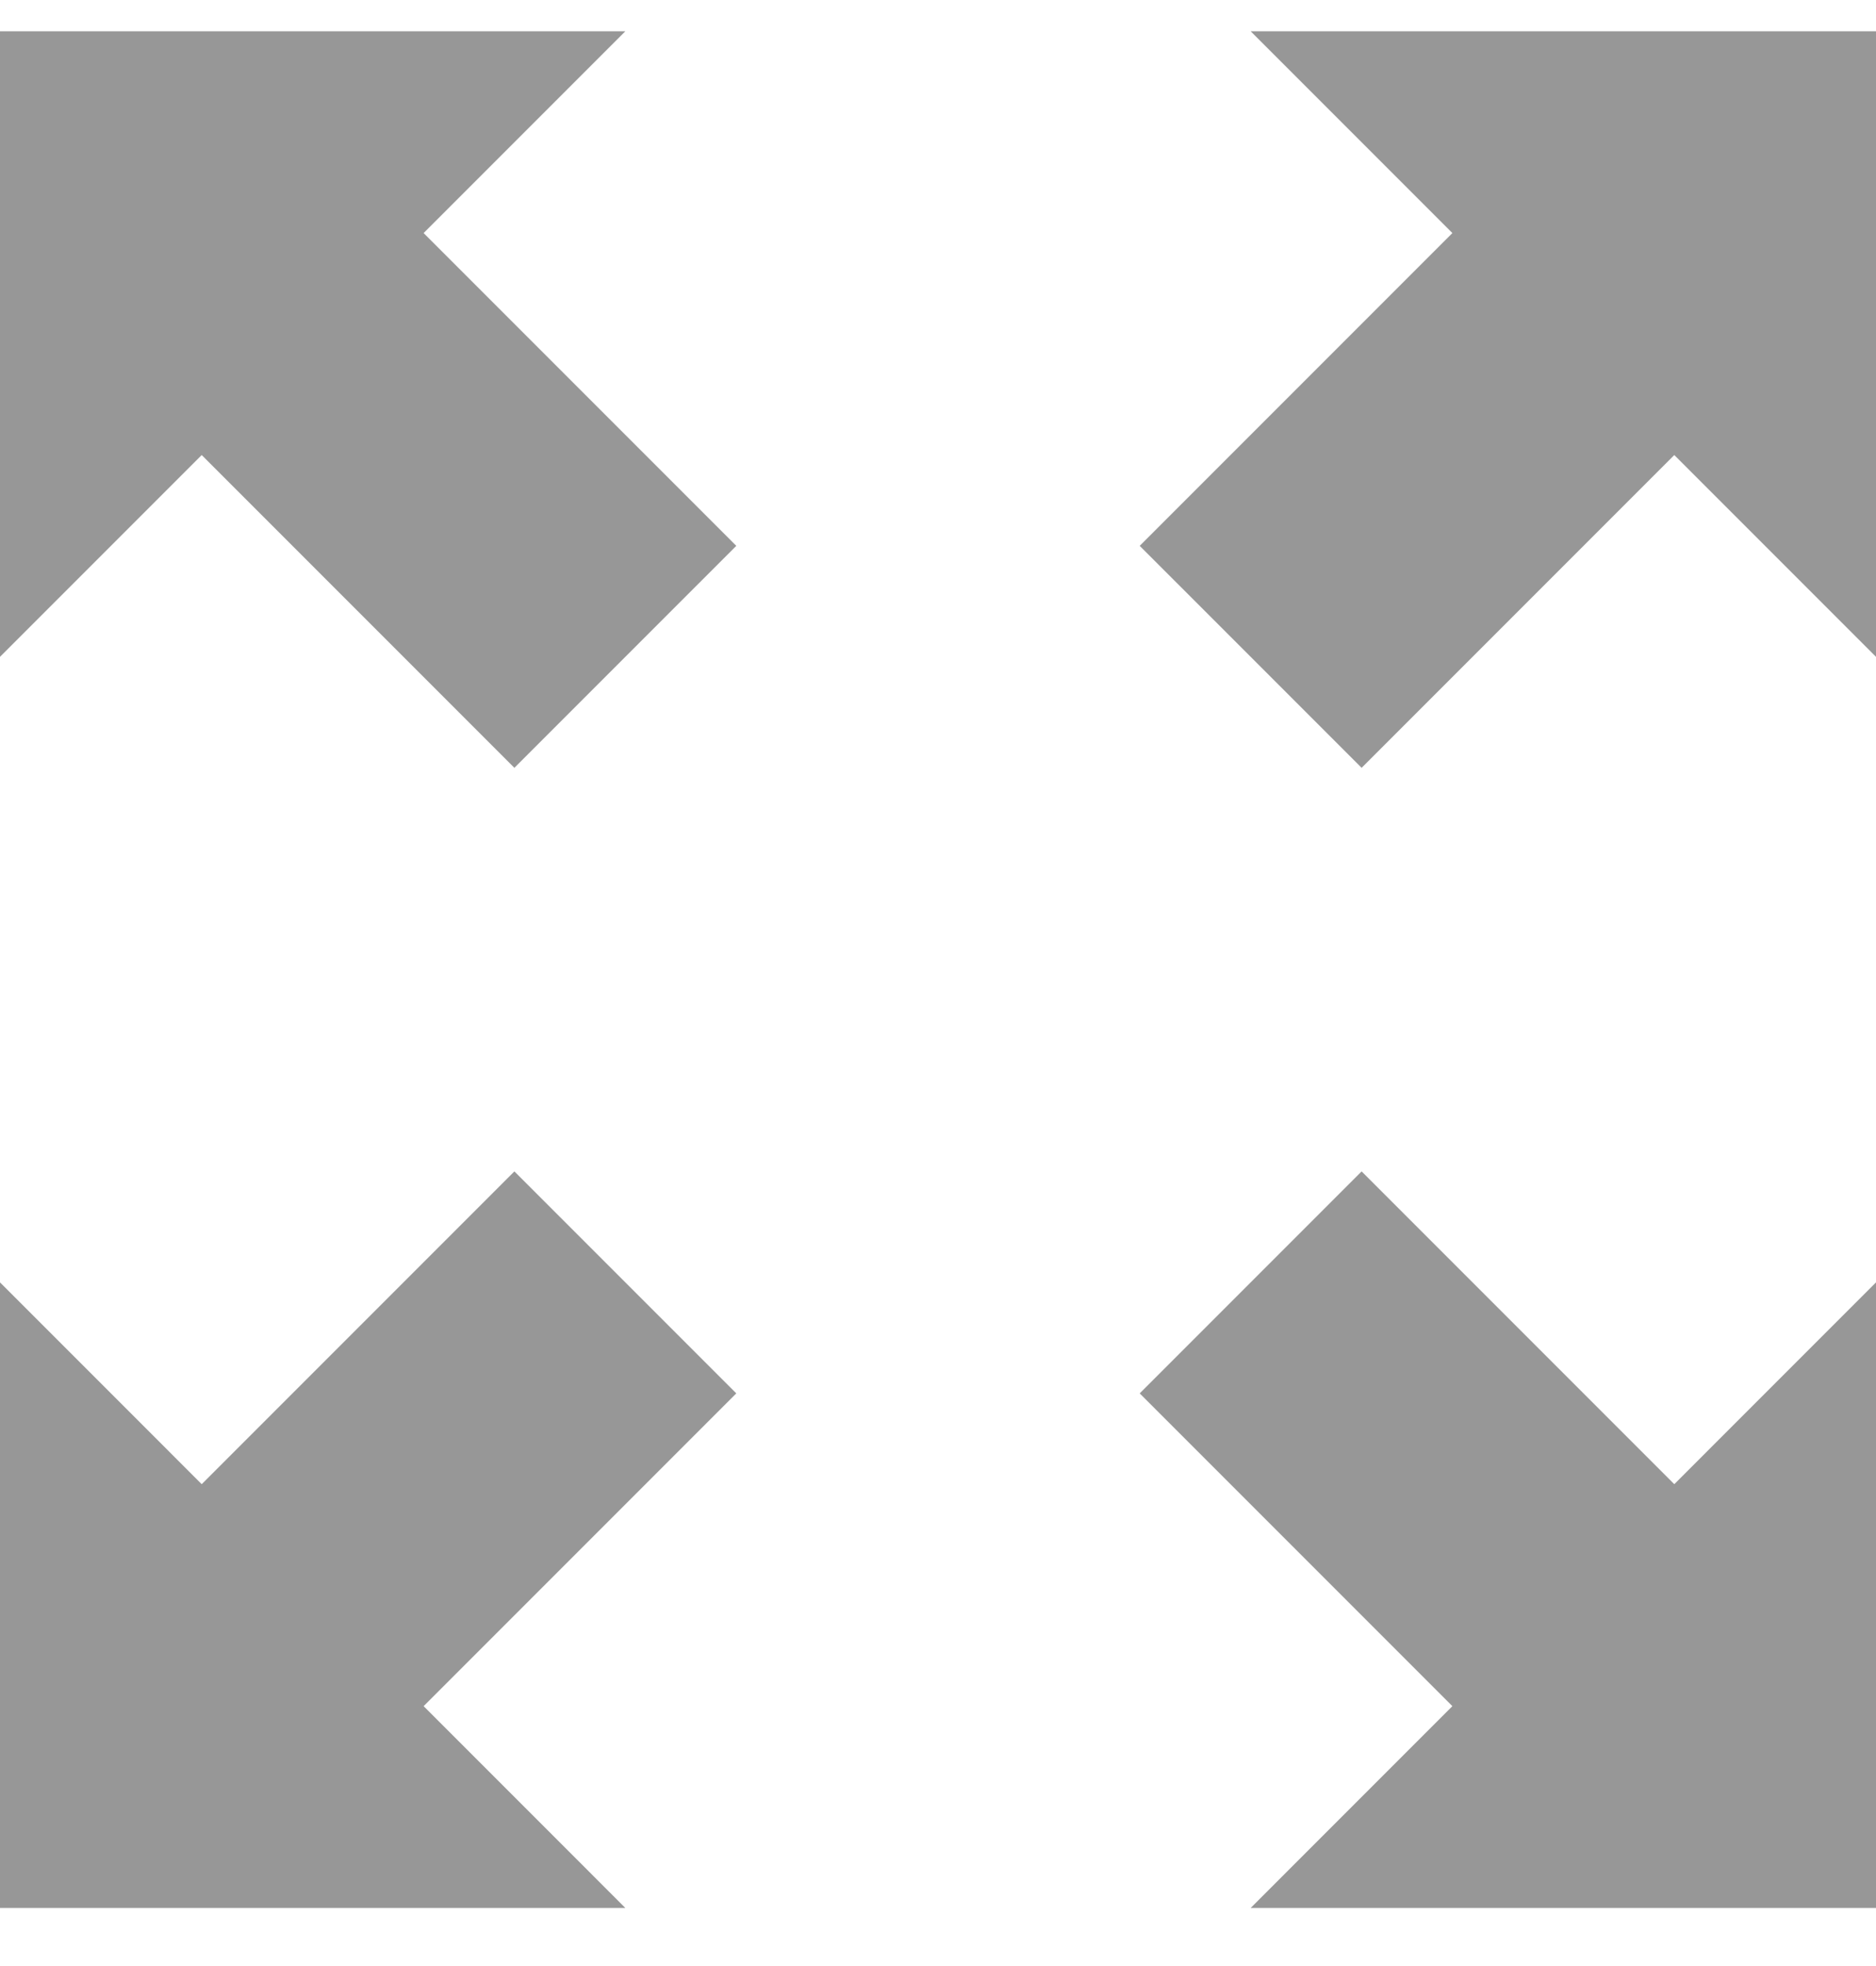<?xml version="1.0" encoding="UTF-8"?>
<svg width="21px" height="22px" viewBox="0 0 21 22" version="1.1" xmlns="http://www.w3.org/2000/svg" xmlns:xlink="http://www.w3.org/1999/xlink">
    <!-- Generator: Sketch 39.1 (31720) - http://www.bohemiancoding.com/sketch -->
    <title>-g-Fill 134</title>
    <desc>Created with Sketch.</desc>
    <defs></defs>
    <g id="Page-1" stroke="none" stroke-width="1" fill="none" fill-rule="evenodd">
        <g id="Messages---Overview" transform="translate(-44, -411)" fill="#979797">
            <path d="M46.258,416.092 L44,418.35 L44,411.35 L51,411.35 L48.742,413.608 L52.242,417.108 L49.758,419.592 L46.258,416.092 L46.258,416.092 L46.258,416.092 L46.258,416.092 Z M52.242,426.592 L49.758,424.108 L46.258,427.608 L44,425.35 L44,432.35 L51,432.35 L48.742,430.092 L52.242,426.592 L52.242,426.592 L52.242,426.592 L52.242,426.592 Z M58,411.35 L60.258,413.608 L56.758,417.108 L59.242,419.592 L62.742,416.092 L65,418.35 L65,411.35 L58,411.35 L58,411.35 L58,411.35 L58,411.35 Z M59.242,424.108 L56.758,426.592 L60.258,430.092 L58,432.35 L65,432.35 L65,425.35 L62.742,427.608 L59.242,424.108 L59.242,424.108 Z" id="-g-Fill-134"></path>
        </g>
    </g>
</svg>